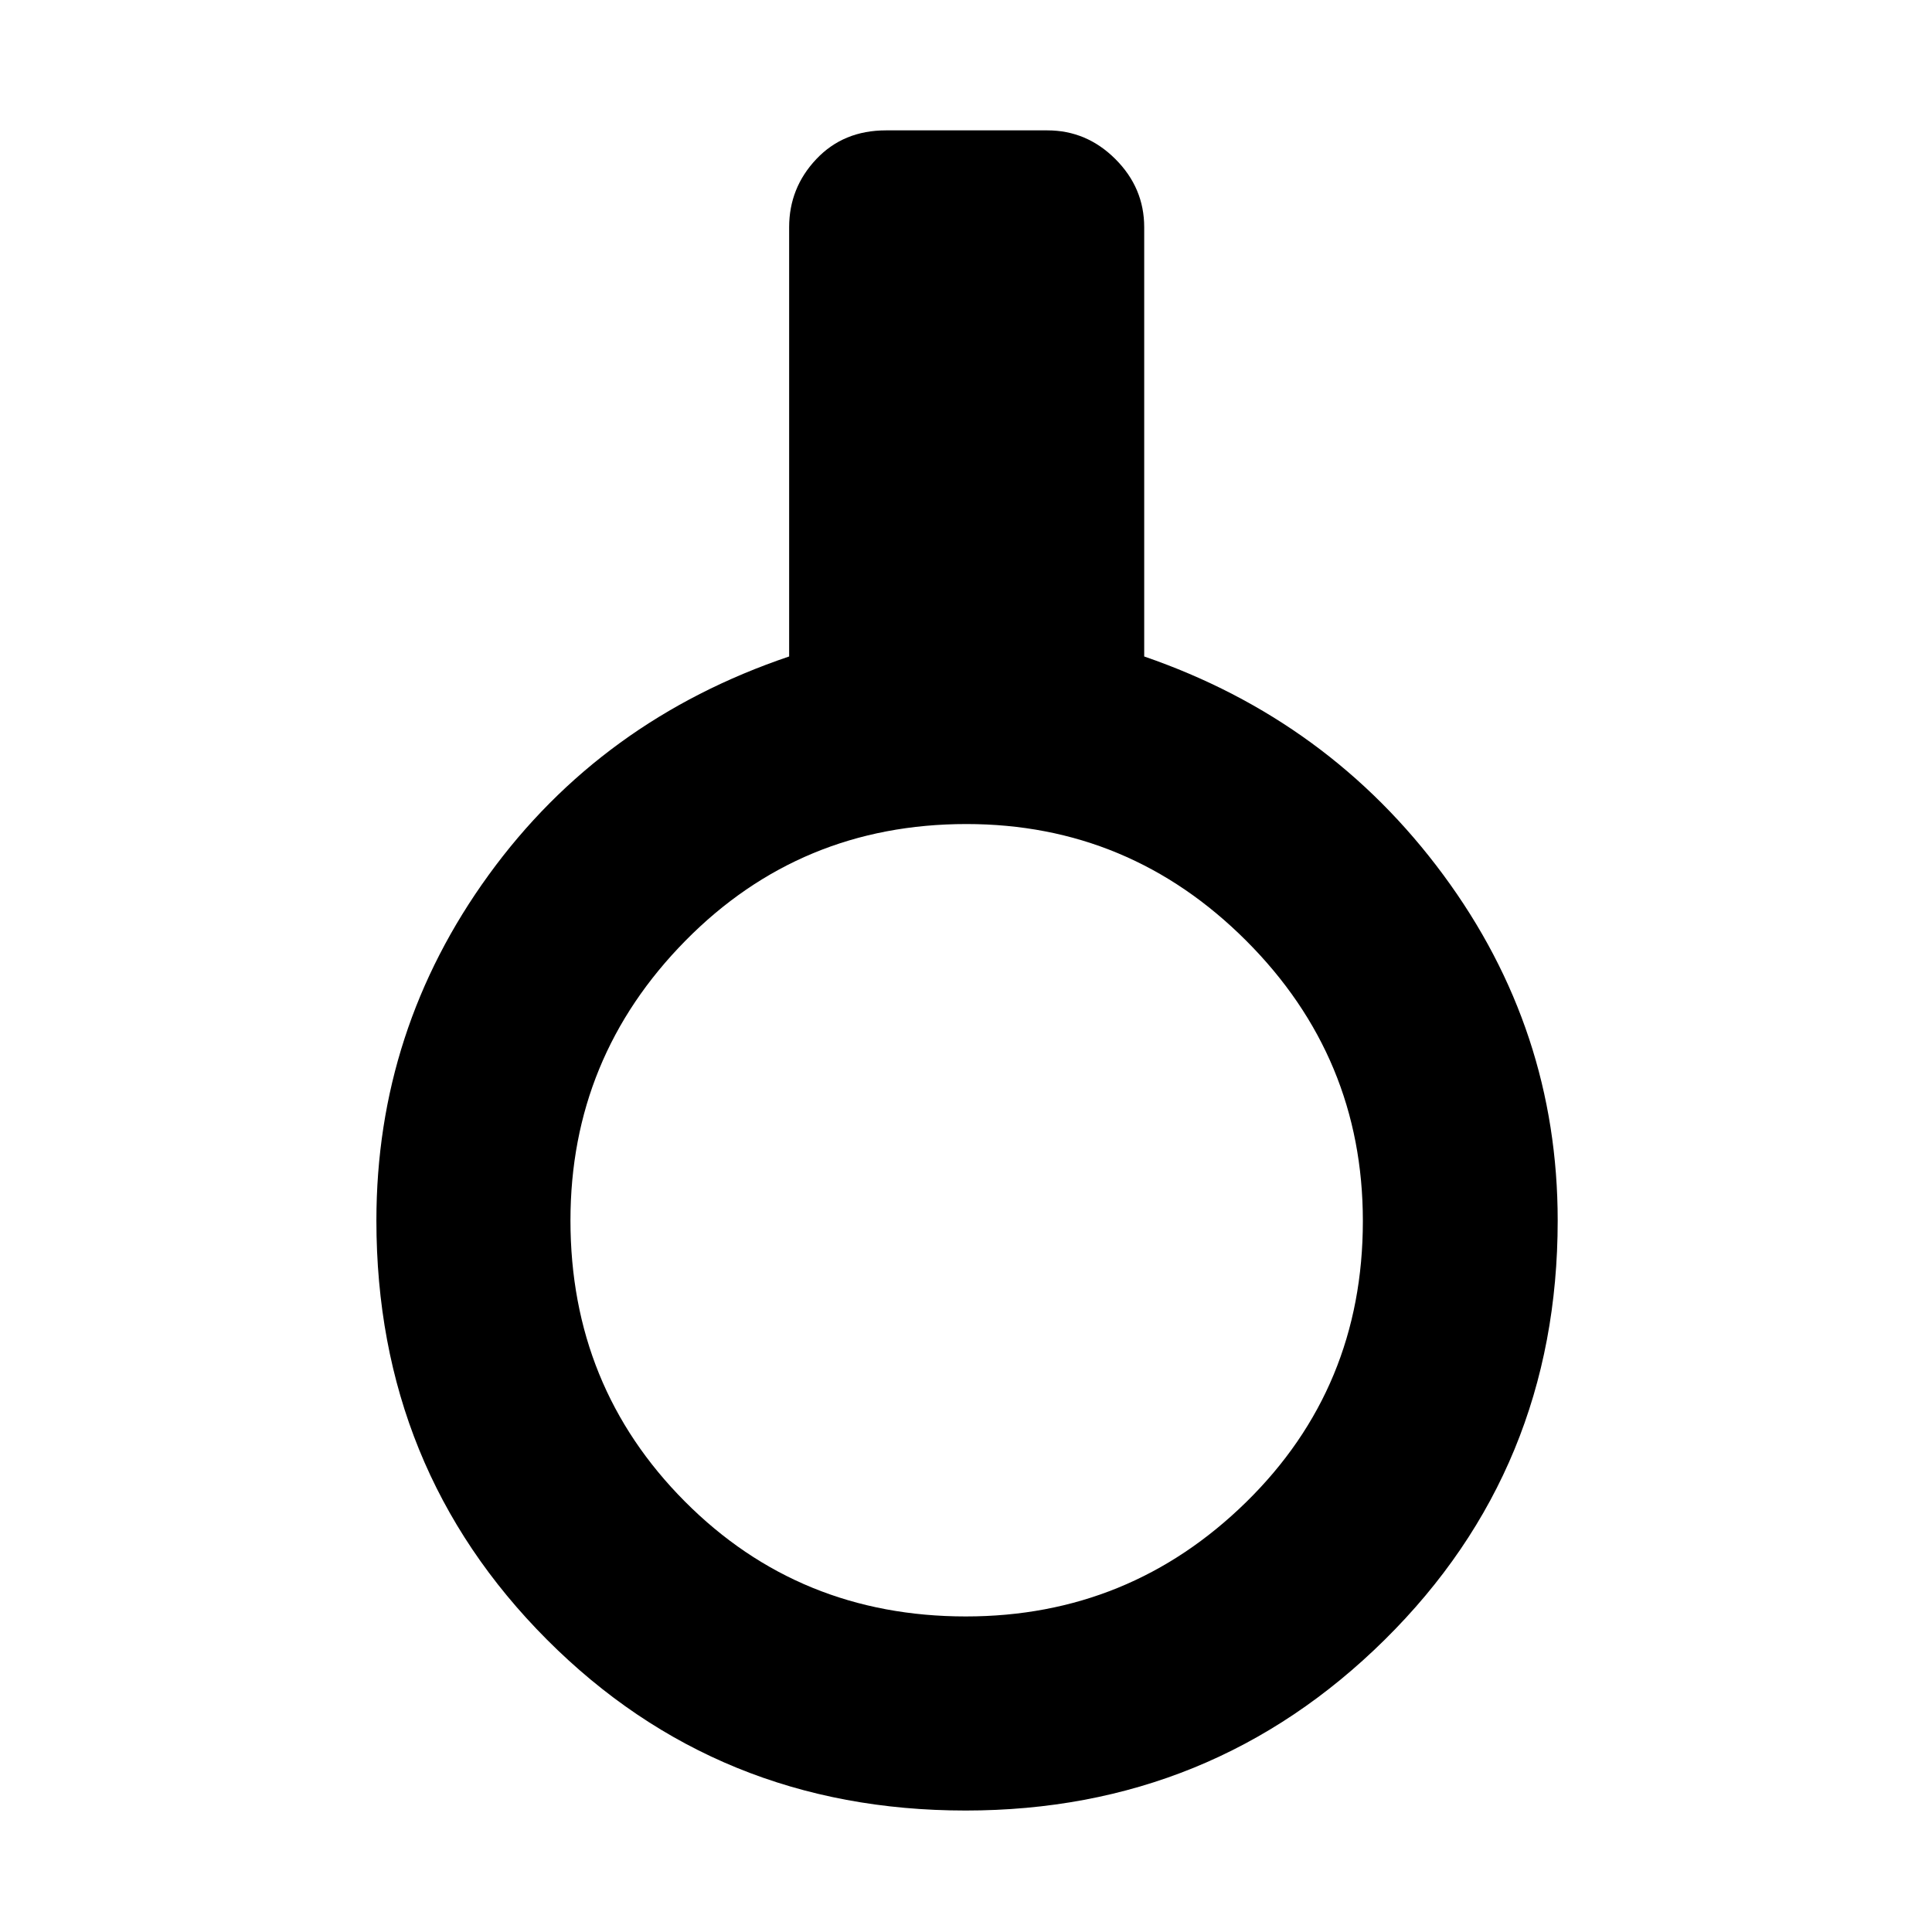 <svg xmlns="http://www.w3.org/2000/svg" height="40" viewBox="0 -960 960 960" width="40"><path d="M479.78-60.36q-123.3 0-208.03-84.94-84.72-84.93-84.72-208.21 0-94.84 55.82-171.77T392.12-633.8v-213.3q0-19.54 13.49-33.83t34.62-14.29h80.2q19.54 0 33.83 14.29t14.29 33.83v213.3q91.78 31.59 148.62 108.52 56.84 76.93 56.84 171.77 0 123.28-85.87 208.21-85.88 84.94-208.36 84.94Zm.17-96.44q81.33 0 139.29-56.84 57.96-56.85 57.96-139.65 0-81.32-57.97-139.28-57.97-57.97-139.01-57.97-82.51 0-139.63 57.97-57.13 57.98-57.13 139.02 0 82.51 56.85 139.63 56.85 57.12 139.64 57.12Z"/></svg>